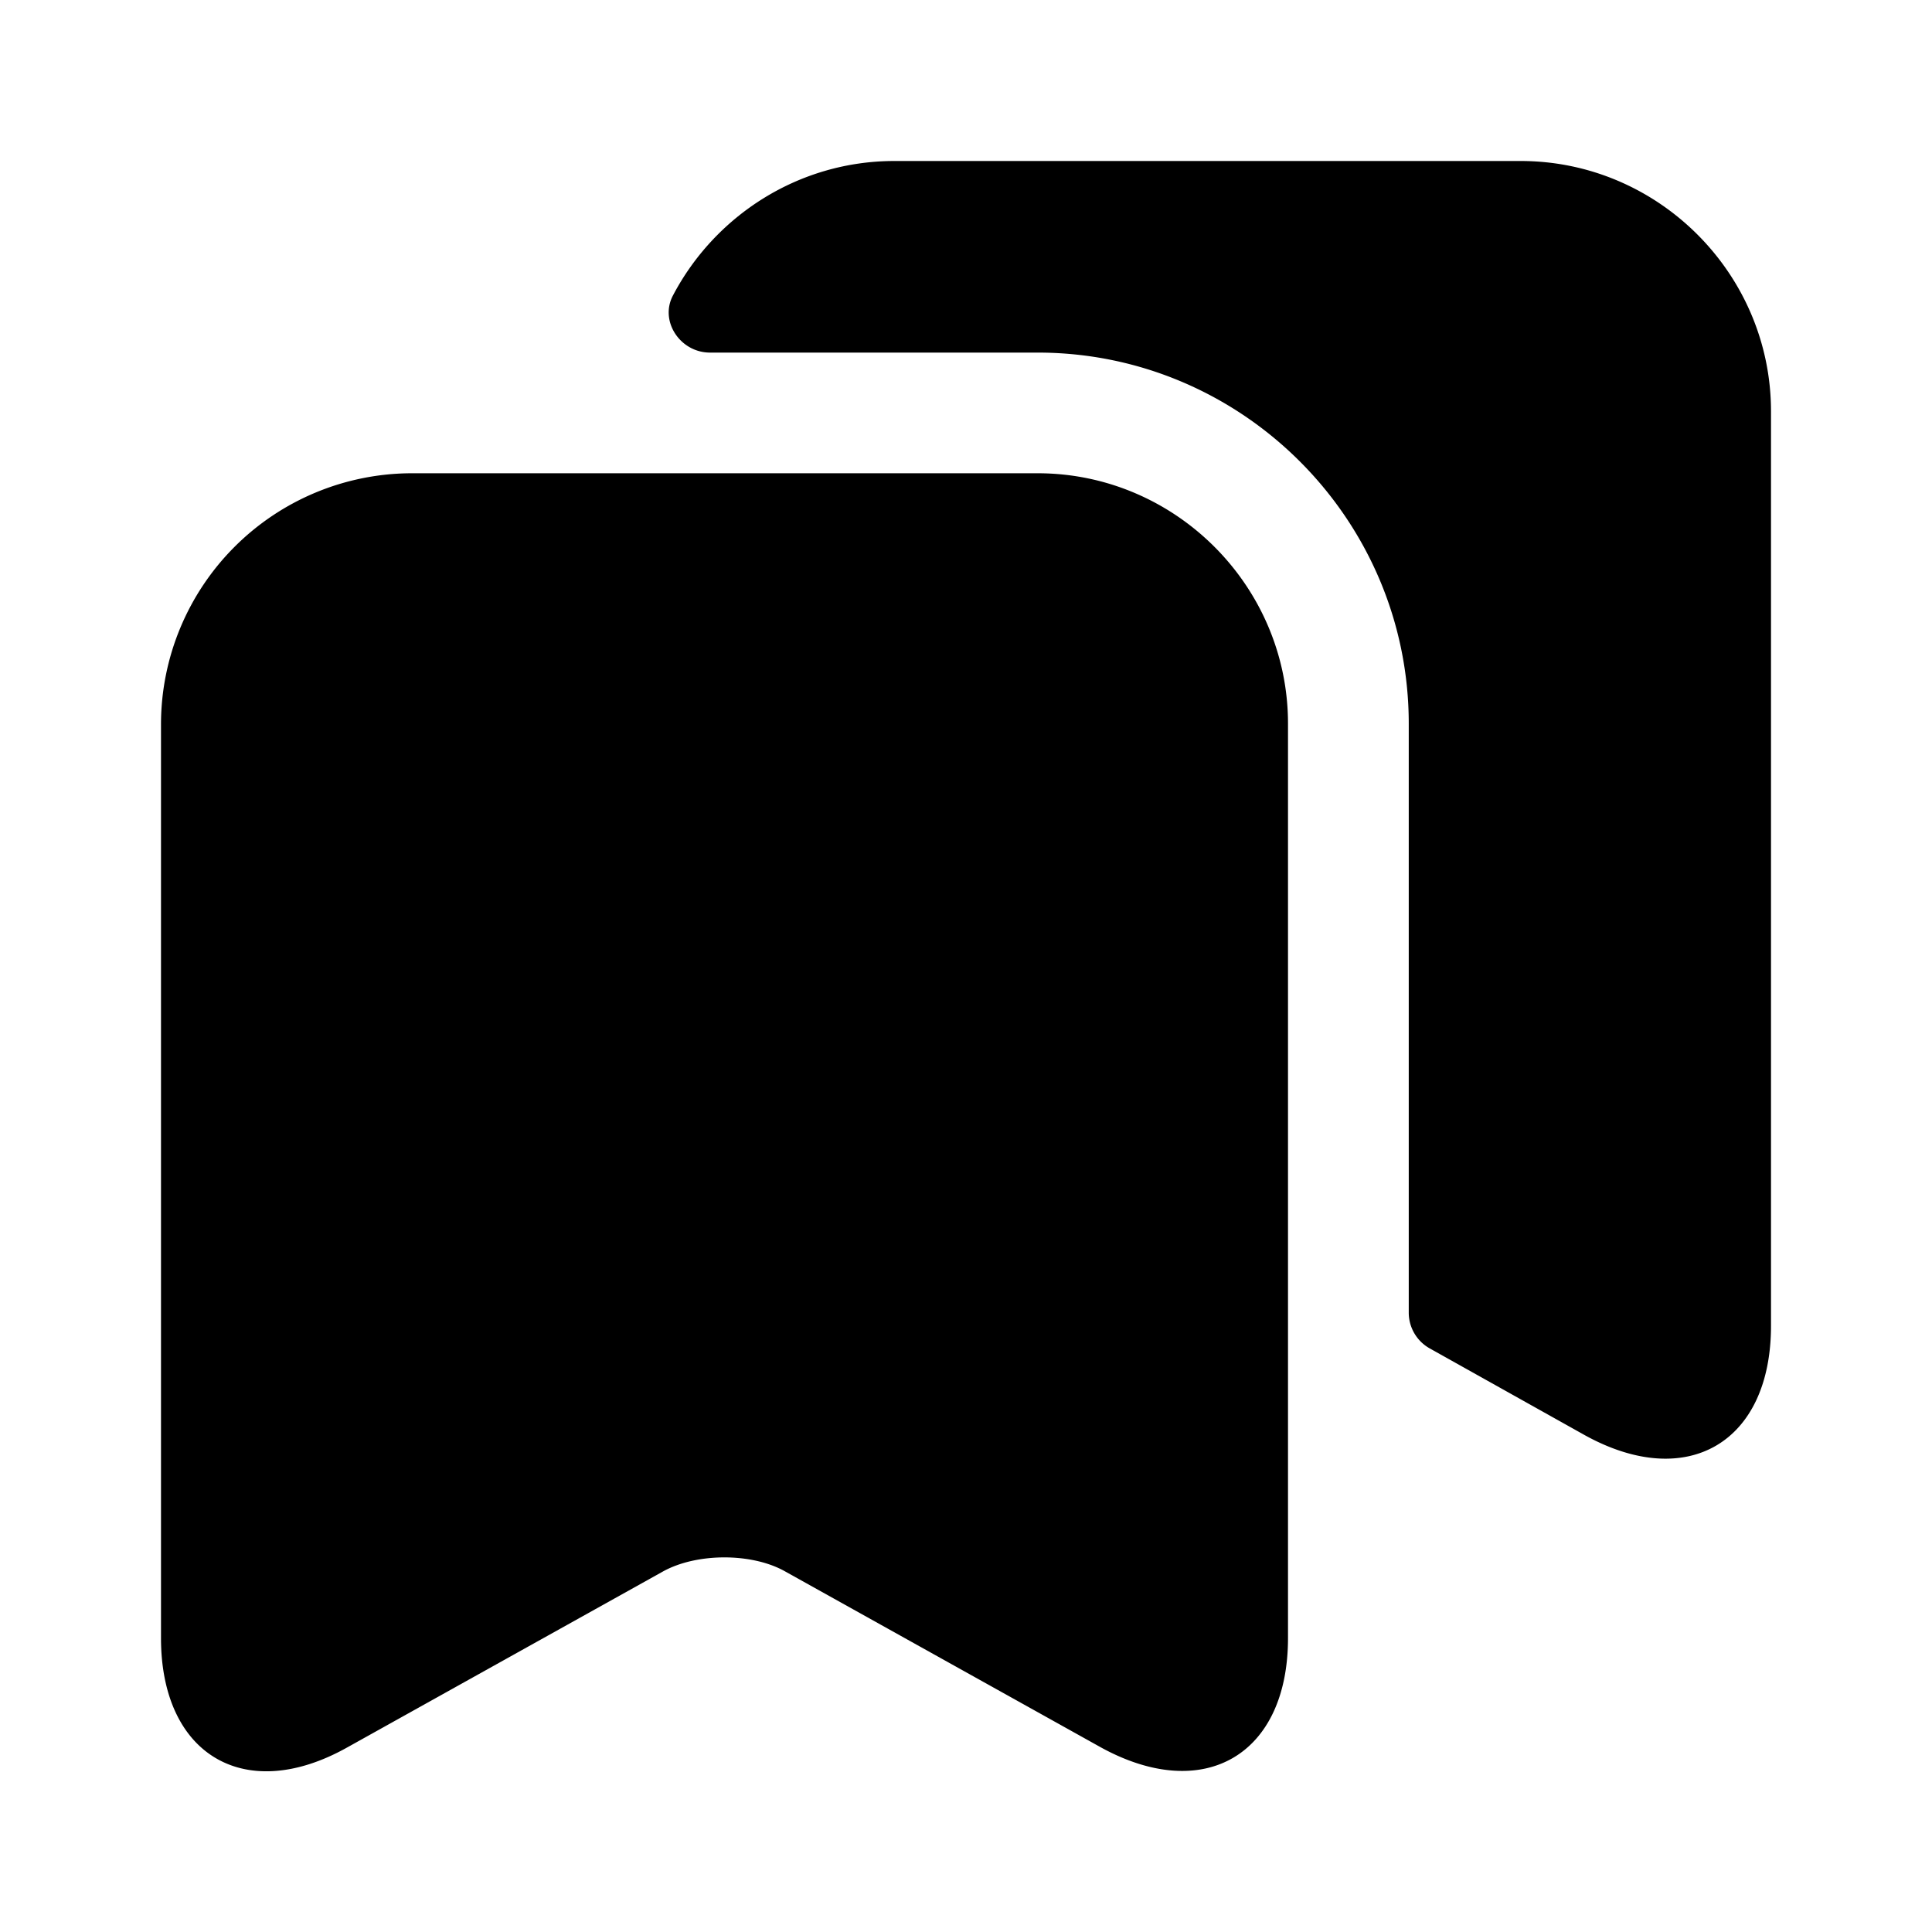 <svg width="24" height="24" fill="none" xmlns="http://www.w3.org/2000/svg" viewBox="0 0 24 24"><path d="M12.89 5.879H5.11A3.12 3.12 0 002 8.989v11.36c0 1.45 1.04 2.07 2.31 1.36l3.93-2.19c.42-.23 1.1-.23 1.51 0l3.93 2.19c1.28.7 2.32.09 2.32-1.36V8.989c0-1.71-1.4-3.11-3.11-3.11z" fill="currentColor"/><path d="M22 5.11v11.36c0 1.45-1.04 2.06-2.31 1.36l-1.93-1.08a.509.509 0 01-.26-.44V8.99c0-2.54-2.07-4.61-4.61-4.61H8.82c-.37 0-.63-.39-.46-.71C8.88 2.68 9.92 2 11.11 2h7.78C20.6 2 22 3.4 22 5.11z" fill="currentColor"/></svg>